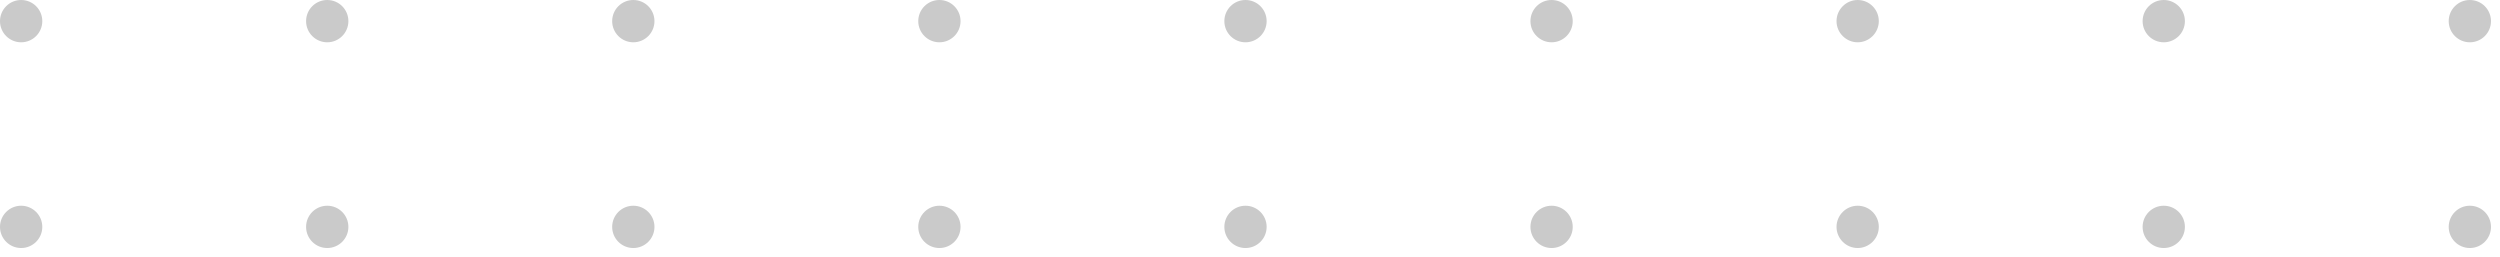 <svg width="243" height="25" viewBox="0 0 243 25" fill="none" xmlns="http://www.w3.org/2000/svg">
<path d="M2.055 4.111C3.19 4.111 4.111 3.19 4.111 2.055C4.111 0.92 3.19 0 2.055 0C0.92 0 0 0.92 0 2.055C0 3.19 0.92 4.111 2.055 4.111Z" fill="black" fill-opacity="0.21"/>
<path d="M31.807 4.111C32.942 4.111 33.863 3.19 33.863 2.055C33.863 0.92 32.942 0 31.807 0C30.672 0 29.752 0.92 29.752 2.055C29.752 3.19 30.672 4.111 31.807 4.111Z" fill="black" fill-opacity="0.21"/>
<path d="M61.558 4.111C62.693 4.111 63.614 3.19 63.614 2.055C63.614 0.92 62.693 0 61.558 0C60.423 0 59.503 0.92 59.503 2.055C59.503 3.19 60.423 4.111 61.558 4.111Z" fill="black" fill-opacity="0.21"/>
<path d="M91.31 4.111C92.445 4.111 93.365 3.19 93.365 2.055C93.365 0.92 92.445 0 91.31 0C90.175 0 89.255 0.92 89.255 2.055C89.255 3.19 90.175 4.111 91.31 4.111Z" fill="black" fill-opacity="0.21"/>
<path d="M121.062 4.111C122.197 4.111 123.117 3.19 123.117 2.055C123.117 0.92 122.197 0 121.062 0C119.927 0 119.007 0.92 119.007 2.055C119.007 3.19 119.927 4.111 121.062 4.111Z" fill="black" fill-opacity="0.21"/>
<path d="M150.814 4.111C151.949 4.111 152.869 3.19 152.869 2.055C152.869 0.92 151.949 0 150.814 0C149.679 0 148.759 0.92 148.759 2.055C148.759 3.19 149.679 4.111 150.814 4.111Z" fill="black" fill-opacity="0.21"/>
<path d="M182.62 2.055C182.62 3.184 181.694 4.111 180.565 4.111C179.436 4.111 178.51 3.184 178.51 2.055C178.51 0.927 179.436 0 180.565 0C181.711 0 182.62 0.927 182.62 2.055Z" fill="black" fill-opacity="0.21"/>
<path d="M210.317 4.111C211.452 4.111 212.372 3.19 212.372 2.055C212.372 0.92 211.452 0 210.317 0C209.182 0 208.262 0.92 208.262 2.055C208.262 3.19 209.182 4.111 210.317 4.111Z" fill="black" fill-opacity="0.21"/>
<path d="M240.069 4.111C241.204 4.111 242.124 3.19 242.124 2.055C242.124 0.92 241.204 0 240.069 0C238.934 0 238.014 0.92 238.014 2.055C238.014 3.19 238.934 4.111 240.069 4.111Z" fill="black" fill-opacity="0.21"/>
<path d="M2.055 24.108C3.19 24.108 4.111 23.188 4.111 22.053C4.111 20.918 3.19 19.997 2.055 19.997C0.92 19.997 0 20.918 0 22.053C0 23.188 0.92 24.108 2.055 24.108Z" fill="black" fill-opacity="0.21"/>
<path d="M31.807 24.108C32.942 24.108 33.863 23.188 33.863 22.053C33.863 20.918 32.942 19.997 31.807 19.997C30.672 19.997 29.752 20.918 29.752 22.053C29.752 23.188 30.672 24.108 31.807 24.108Z" fill="black" fill-opacity="0.21"/>
<path d="M61.558 24.108C62.693 24.108 63.614 23.188 63.614 22.053C63.614 20.918 62.693 19.997 61.558 19.997C60.423 19.997 59.503 20.918 59.503 22.053C59.503 23.188 60.423 24.108 61.558 24.108Z" fill="black" fill-opacity="0.21"/>
<path d="M91.31 24.108C92.445 24.108 93.365 23.188 93.365 22.053C93.365 20.918 92.445 19.997 91.31 19.997C90.175 19.997 89.255 20.918 89.255 22.053C89.255 23.188 90.175 24.108 91.31 24.108Z" fill="black" fill-opacity="0.21"/>
<path d="M121.062 24.108C122.197 24.108 123.117 23.188 123.117 22.053C123.117 20.918 122.197 19.997 121.062 19.997C119.927 19.997 119.007 20.918 119.007 22.053C119.007 23.188 119.927 24.108 121.062 24.108Z" fill="black" fill-opacity="0.21"/>
<path d="M150.814 24.108C151.949 24.108 152.869 23.188 152.869 22.053C152.869 20.918 151.949 19.997 150.814 19.997C149.679 19.997 148.759 20.918 148.759 22.053C148.759 23.188 149.679 24.108 150.814 24.108Z" fill="black" fill-opacity="0.21"/>
<path d="M182.62 22.053C182.62 23.181 181.694 24.108 180.565 24.108C179.436 24.108 178.51 23.181 178.51 22.053C178.51 20.924 179.436 19.997 180.565 19.997C181.711 19.997 182.62 20.924 182.62 22.053Z" fill="black" fill-opacity="0.21"/>
<path d="M210.317 24.108C211.452 24.108 212.372 23.188 212.372 22.053C212.372 20.918 211.452 19.997 210.317 19.997C209.182 19.997 208.262 20.918 208.262 22.053C208.262 23.188 209.182 24.108 210.317 24.108Z" fill="black" fill-opacity="0.21"/>
<path d="M240.069 24.108C241.204 24.108 242.124 23.188 242.124 22.053C242.124 20.918 241.204 19.997 240.069 19.997C238.934 19.997 238.014 20.918 238.014 22.053C238.014 23.188 238.934 24.108 240.069 24.108Z" fill="black" fill-opacity="0.21"/>
</svg>
